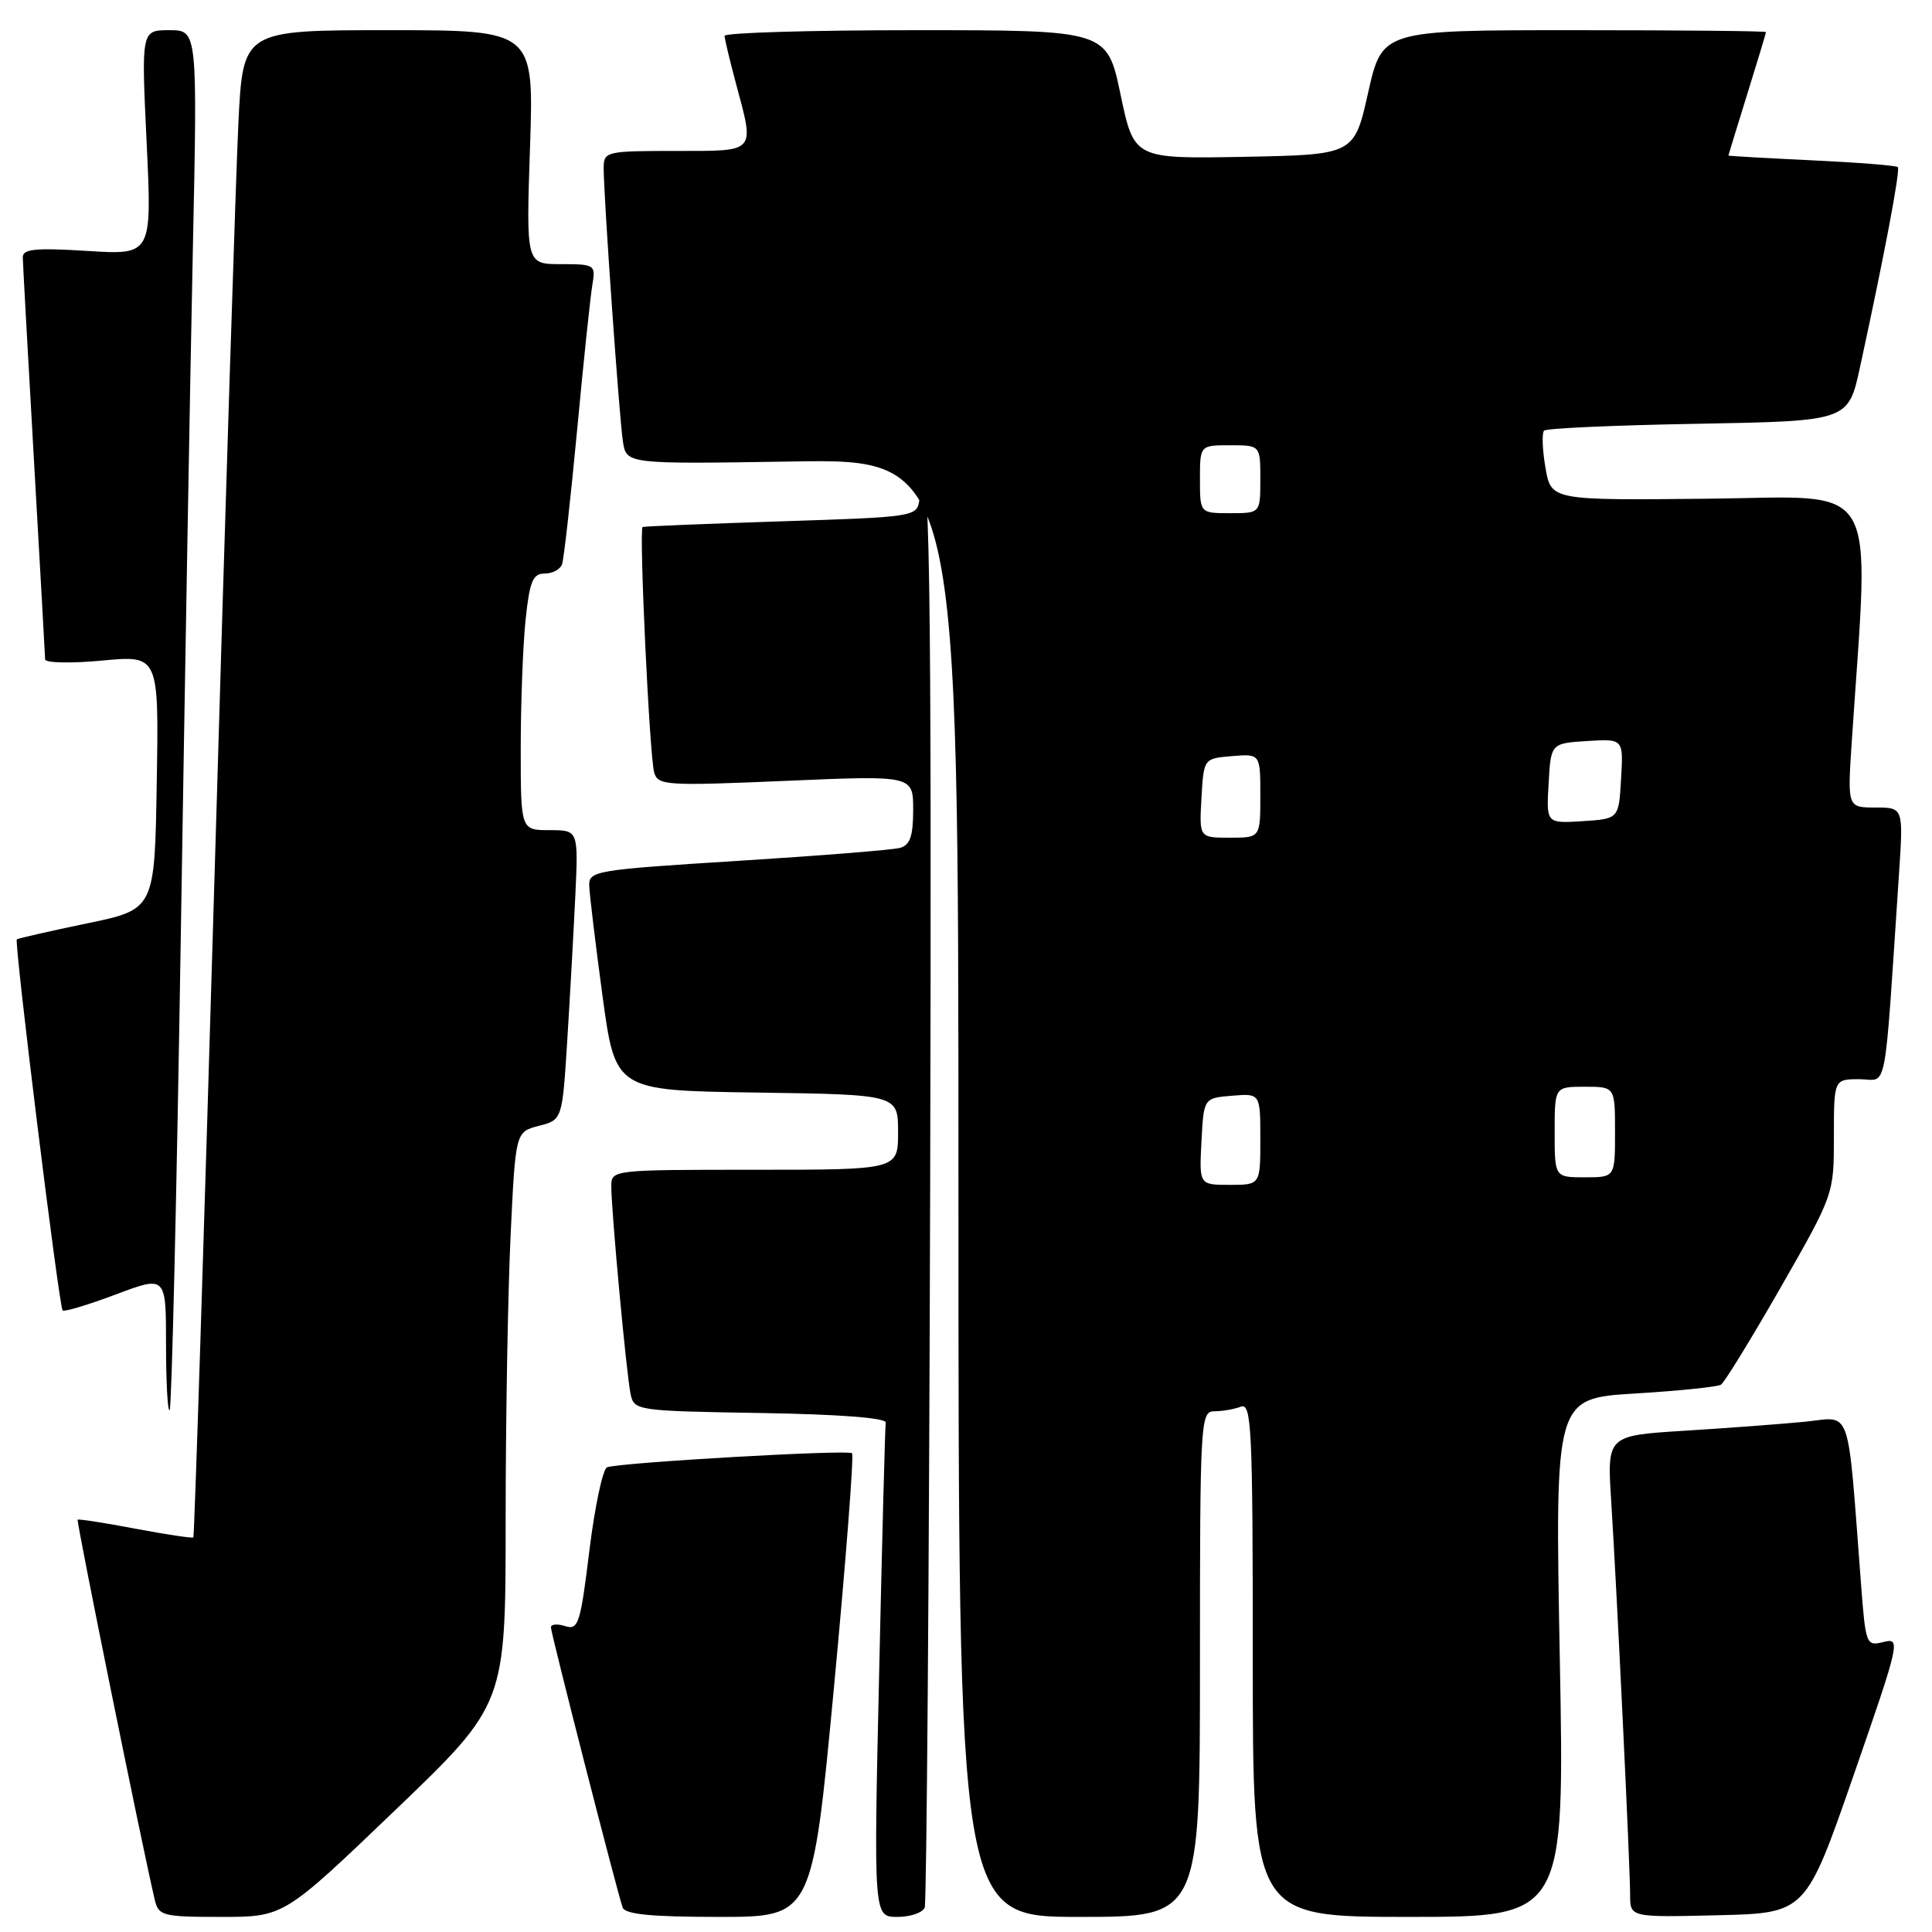 <?xml version="1.0" encoding="UTF-8" standalone="no"?>
<!DOCTYPE svg PUBLIC "-//W3C//DTD SVG 1.1//EN" "http://www.w3.org/Graphics/SVG/1.1/DTD/svg11.dtd" >
<svg xmlns="http://www.w3.org/2000/svg" xmlns:xlink="http://www.w3.org/1999/xlink" version="1.1" viewBox="0 0 256 256">
 <g >
 <path fill="currentColor"
d=" M 52.31 239.91 C 67.00 225.83 67.00 225.83 67.00 201.57 C 67.00 188.23 67.30 171.16 67.66 163.65 C 68.31 149.98 68.31 149.98 71.41 149.18 C 74.50 148.38 74.50 148.38 75.16 137.94 C 75.52 132.20 76.00 123.56 76.23 118.75 C 76.64 110.00 76.64 110.00 72.82 110.00 C 69.00 110.00 69.00 110.00 69.00 99.15 C 69.00 93.18 69.29 85.53 69.64 82.15 C 70.18 77.01 70.60 76.00 72.17 76.00 C 73.21 76.00 74.25 75.44 74.48 74.75 C 74.72 74.06 75.61 66.08 76.47 57.00 C 77.32 47.92 78.23 39.26 78.49 37.75 C 78.94 35.08 78.82 35.00 74.33 35.00 C 69.71 35.00 69.71 35.00 70.23 19.50 C 70.75 4.00 70.75 4.00 51.48 4.00 C 32.20 4.00 32.20 4.00 31.59 16.25 C 31.26 22.99 29.83 67.87 28.43 115.98 C 27.02 164.09 25.76 203.57 25.62 203.71 C 25.48 203.85 22.03 203.33 17.94 202.56 C 13.86 201.78 10.42 201.25 10.29 201.37 C 10.10 201.57 18.84 244.69 20.51 251.75 C 21.01 253.86 21.56 254.00 29.33 254.00 C 37.61 254.00 37.61 254.00 52.31 239.91 Z  M 110.51 223.52 C 112.09 206.76 113.16 192.83 112.90 192.56 C 112.39 192.06 82.30 193.78 80.45 194.42 C 79.88 194.62 78.82 199.57 78.10 205.43 C 76.91 215.15 76.64 216.02 74.90 215.47 C 73.86 215.14 73.00 215.21 73.00 215.63 C 73.00 216.42 81.74 250.56 82.50 252.75 C 82.82 253.66 86.31 254.00 95.28 254.00 C 107.63 254.00 107.63 254.00 110.51 223.52 Z  M 122.53 252.75 C 122.78 252.06 123.11 209.31 123.25 157.75 C 123.47 75.94 123.17 56.75 121.82 66.25 C 121.51 68.46 121.20 68.51 103.50 69.08 C 93.60 69.40 85.34 69.74 85.15 69.83 C 84.65 70.08 86.06 100.16 86.68 102.34 C 87.16 104.08 88.18 104.15 104.10 103.47 C 121.00 102.74 121.00 102.74 121.00 107.30 C 121.00 110.80 120.59 111.98 119.25 112.35 C 118.29 112.62 108.61 113.39 97.75 114.07 C 78.72 115.27 78.00 115.39 78.08 117.41 C 78.12 118.56 78.91 125.12 79.84 132.00 C 81.54 144.50 81.54 144.50 100.27 144.77 C 119.00 145.04 119.00 145.04 119.00 150.02 C 119.00 155.00 119.00 155.00 100.00 155.00 C 81.10 155.00 81.00 155.01 81.00 157.20 C 81.00 160.47 83.01 182.15 83.56 184.73 C 84.02 186.91 84.37 186.96 100.76 187.23 C 111.20 187.40 117.45 187.88 117.36 188.50 C 117.28 189.05 116.88 204.01 116.49 221.75 C 115.76 254.00 115.76 254.00 118.91 254.00 C 120.64 254.00 122.27 253.44 122.53 252.75 Z  M 159.00 220.50 C 159.00 188.14 159.07 187.00 160.92 187.00 C 161.97 187.00 163.55 186.73 164.42 186.39 C 165.84 185.85 166.00 189.20 166.00 219.89 C 166.00 254.00 166.00 254.00 186.66 254.00 C 207.32 254.00 207.32 254.00 206.68 219.65 C 206.04 185.30 206.04 185.30 216.61 184.65 C 222.42 184.30 227.56 183.77 228.03 183.48 C 228.49 183.20 232.05 177.40 235.94 170.61 C 242.99 158.28 243.00 158.25 243.00 150.63 C 243.00 143.00 243.00 143.00 246.39 143.00 C 250.18 143.00 249.60 146.06 251.63 115.75 C 252.21 107.00 252.21 107.00 248.50 107.00 C 244.79 107.00 244.79 107.00 245.37 98.25 C 247.72 62.90 249.45 65.84 226.36 66.08 C 205.52 66.30 205.52 66.30 204.78 61.96 C 204.37 59.58 204.29 57.37 204.60 57.06 C 204.91 56.75 214.11 56.34 225.04 56.15 C 244.91 55.79 244.91 55.79 246.46 48.65 C 249.70 33.75 251.83 22.50 251.47 22.14 C 251.26 21.93 246.13 21.53 240.05 21.24 C 233.97 20.95 229.01 20.67 229.02 20.61 C 229.02 20.55 230.15 16.90 231.51 12.50 C 232.88 8.10 234.00 4.39 234.00 4.25 C 234.00 4.11 222.56 4.00 208.58 4.00 C 183.15 4.00 183.15 4.00 181.29 12.25 C 179.44 20.50 179.44 20.50 164.85 20.78 C 150.27 21.05 150.27 21.05 148.48 12.53 C 146.69 4.00 146.69 4.00 121.34 4.00 C 107.40 4.00 96.01 4.34 96.01 4.75 C 96.02 5.16 96.69 7.97 97.50 11.00 C 100.01 20.36 100.33 20.00 89.50 20.00 C 80.32 20.00 80.00 20.08 79.99 22.25 C 79.98 25.88 82.04 55.22 82.54 58.50 C 83.00 61.50 83.00 61.50 105.00 61.15 C 127.00 60.80 127.00 60.80 127.00 157.40 C 127.00 254.00 127.00 254.00 143.00 254.00 C 159.00 254.00 159.00 254.00 159.00 220.50 Z  M 245.61 235.24 C 251.74 217.58 251.87 216.99 249.59 217.57 C 247.28 218.15 247.21 217.97 246.59 209.83 C 244.75 185.72 245.45 187.76 239.14 188.39 C 236.04 188.69 228.88 189.23 223.22 189.58 C 212.94 190.22 212.94 190.22 213.49 198.86 C 214.23 210.47 216.00 247.36 216.00 251.09 C 216.00 254.06 216.00 254.06 227.63 253.78 C 239.27 253.50 239.27 253.50 245.61 235.24 Z  M 23.95 124.43 C 24.49 90.37 25.21 49.34 25.55 33.25 C 26.17 4.00 26.17 4.00 22.44 4.00 C 18.72 4.00 18.72 4.00 19.43 18.89 C 20.14 33.79 20.14 33.79 11.57 33.25 C 4.66 32.82 3.00 32.99 3.02 34.11 C 3.03 34.87 3.70 46.98 4.50 61.00 C 5.30 75.03 5.97 86.89 5.98 87.37 C 5.99 87.84 9.39 87.92 13.52 87.53 C 21.05 86.82 21.05 86.82 20.77 103.66 C 20.50 120.50 20.50 120.50 11.50 122.36 C 6.55 123.39 2.38 124.34 2.23 124.47 C 1.85 124.80 7.82 173.16 8.30 173.64 C 8.52 173.85 11.69 172.90 15.35 171.52 C 22.00 169.02 22.00 169.02 22.00 178.18 C 22.00 183.21 22.22 187.12 22.48 186.85 C 22.75 186.58 23.41 158.50 23.95 124.43 Z  M 159.20 151.25 C 159.50 145.50 159.50 145.50 163.25 145.19 C 167.00 144.88 167.00 144.88 167.00 150.94 C 167.00 157.00 167.00 157.00 162.95 157.00 C 158.90 157.00 158.90 157.00 159.20 151.25 Z  M 206.00 150.00 C 206.00 144.00 206.00 144.00 210.00 144.00 C 214.00 144.00 214.00 144.00 214.00 150.00 C 214.00 156.00 214.00 156.00 210.00 156.00 C 206.00 156.00 206.00 156.00 206.00 150.00 Z  M 159.20 105.75 C 159.50 100.50 159.50 100.50 163.25 100.19 C 167.00 99.88 167.00 99.88 167.00 105.44 C 167.00 111.00 167.00 111.00 162.95 111.00 C 158.90 111.00 158.90 111.00 159.20 105.75 Z  M 205.20 103.81 C 205.50 98.50 205.50 98.50 210.30 98.19 C 215.11 97.89 215.11 97.89 214.80 103.19 C 214.50 108.50 214.50 108.50 209.70 108.81 C 204.89 109.11 204.89 109.11 205.20 103.81 Z  M 159.00 63.50 C 159.00 59.00 159.00 59.00 163.00 59.00 C 167.00 59.00 167.00 59.00 167.00 63.50 C 167.00 68.00 167.00 68.00 163.00 68.00 C 159.00 68.00 159.00 68.00 159.00 63.50 Z "/>
</g>
</svg>